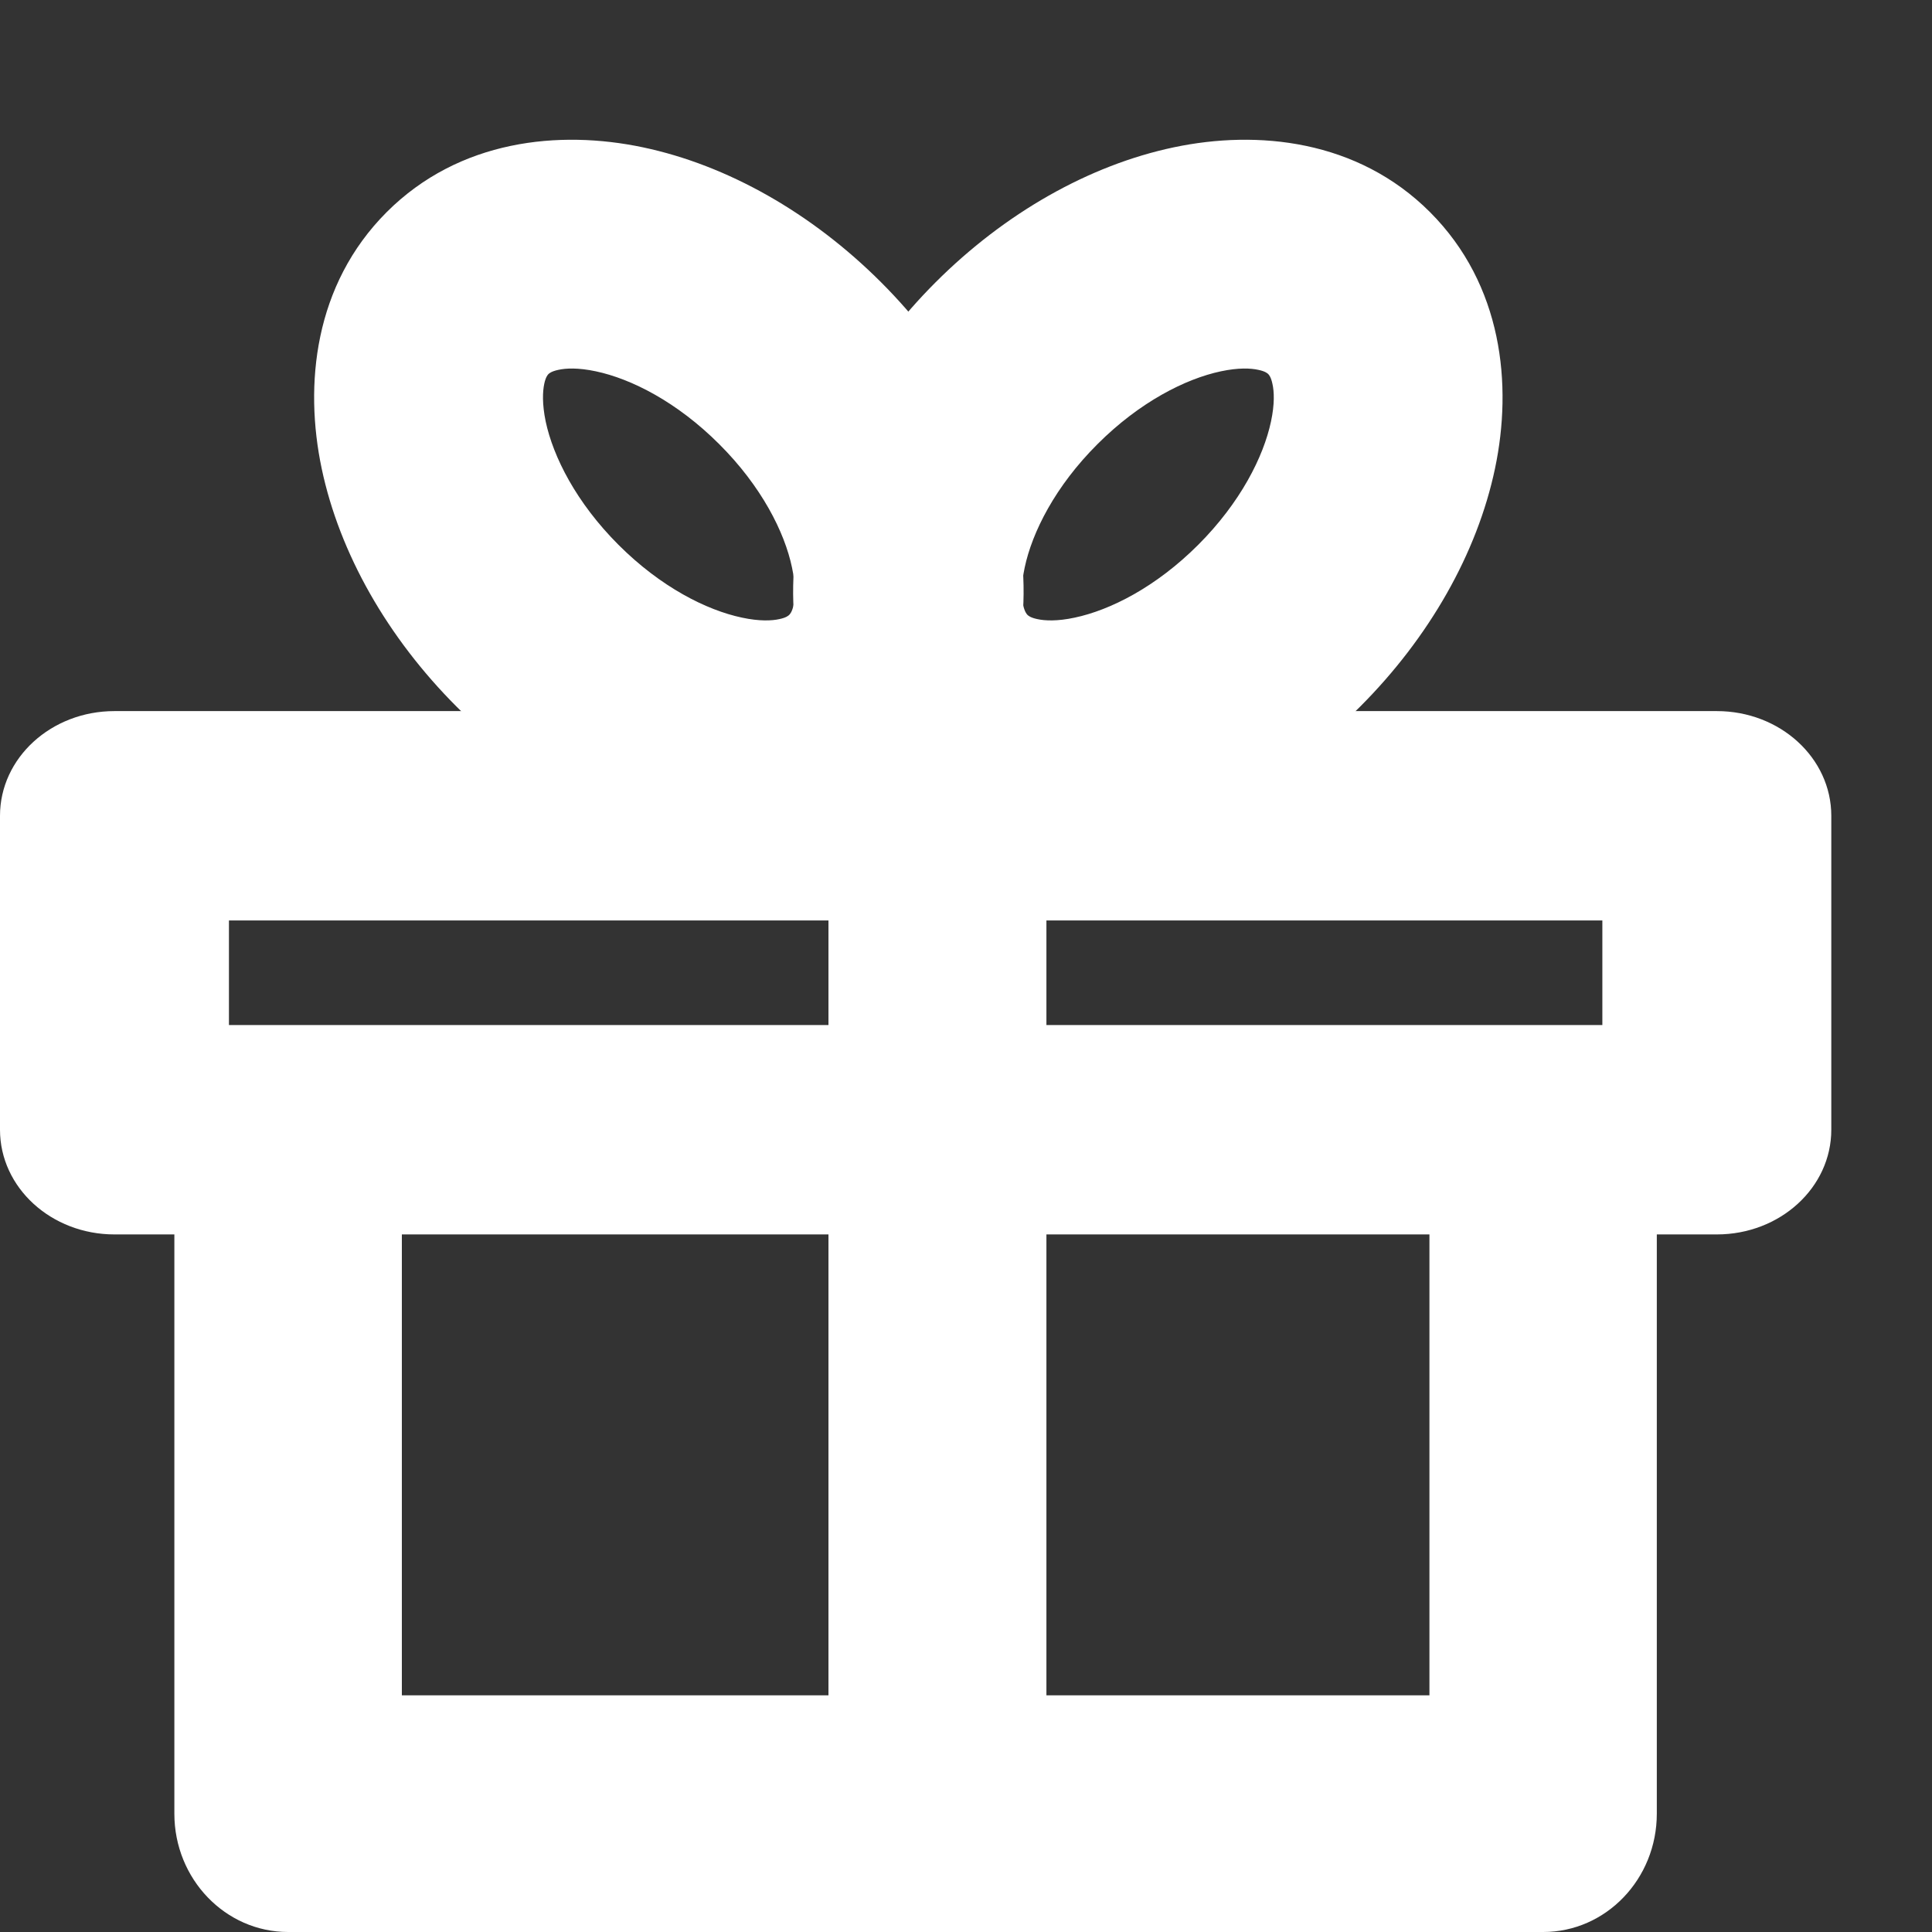 <svg width="16" height="16" viewBox="0 0 16 16" fill="none" xmlns="http://www.w3.org/2000/svg">
<rect x="0" y="0" width="16" height="16" fill="#333333" stroke="none"/>
<path fill-rule="evenodd" clip-rule="evenodd" d="M0 6.756C0 6.277 0.424 5.889 0.948 5.889H14.218C14.742 5.889 15.166 6.277 15.166 6.756V9.356C15.166 9.835 14.742 10.223 14.218 10.223H0.948C0.424 10.223 0 9.835 0 9.356V6.756ZM1.896 7.623V8.489H13.27V7.623H1.896Z" fill="white"/>
<path fill-rule="evenodd" clip-rule="evenodd" d="M2.386 9.139C2.907 9.139 3.328 9.578 3.328 10.119V14.04H11.838V10.119C11.838 9.578 12.259 9.139 12.78 9.139C13.3 9.139 13.721 9.578 13.721 10.119V15.02C13.721 15.561 13.3 16 12.78 16H2.386C1.866 16 1.444 15.561 1.444 15.02V10.119C1.444 9.578 1.866 9.139 2.386 9.139Z" fill="white"/>
<path fill-rule="evenodd" clip-rule="evenodd" d="M8.473 5.01C8.486 5.068 8.503 5.086 8.509 5.092C8.515 5.098 8.533 5.115 8.59 5.127C8.653 5.141 8.756 5.146 8.9 5.115C9.194 5.053 9.573 4.862 9.923 4.512C10.272 4.163 10.464 3.783 10.526 3.49C10.557 3.345 10.552 3.242 10.538 3.18C10.526 3.122 10.509 3.104 10.503 3.098C10.497 3.092 10.479 3.075 10.421 3.063C10.359 3.049 10.256 3.044 10.111 3.075C9.818 3.137 9.438 3.329 9.089 3.678C8.739 4.027 8.548 4.407 8.486 4.7C8.455 4.845 8.46 4.948 8.473 5.01ZM6.631 4.31C6.779 3.607 7.177 2.909 7.748 2.338C8.32 1.766 9.018 1.368 9.721 1.22C10.414 1.074 11.242 1.156 11.843 1.757C12.444 2.359 12.527 3.187 12.381 3.88C12.233 4.583 11.835 5.281 11.263 5.853C10.692 6.424 9.994 6.822 9.291 6.97C8.598 7.116 7.769 7.034 7.168 6.433C6.567 5.832 6.485 5.003 6.631 4.31Z" fill="white"/>
<path fill-rule="evenodd" clip-rule="evenodd" d="M6.572 5.01C6.56 5.068 6.542 5.086 6.536 5.092C6.53 5.098 6.512 5.115 6.455 5.127C6.393 5.141 6.289 5.146 6.145 5.115C5.851 5.053 5.472 4.862 5.122 4.512C4.773 4.163 4.581 3.783 4.519 3.49C4.489 3.345 4.494 3.242 4.507 3.18C4.519 3.122 4.536 3.104 4.542 3.098C4.548 3.092 4.567 3.075 4.624 3.063C4.686 3.049 4.789 3.044 4.934 3.075C5.228 3.137 5.607 3.329 5.956 3.678C6.306 4.027 6.498 4.407 6.559 4.7C6.59 4.845 6.585 4.948 6.572 5.01ZM8.415 4.31C8.266 3.607 7.868 2.909 7.297 2.338C6.725 1.766 6.027 1.368 5.324 1.22C4.631 1.074 3.803 1.156 3.202 1.757C2.601 2.359 2.518 3.187 2.664 3.88C2.812 4.583 3.21 5.281 3.782 5.853C4.353 6.424 5.051 6.822 5.754 6.97C6.447 7.116 7.276 7.034 7.877 6.433C8.478 5.832 8.56 5.003 8.415 4.31Z" fill="white"/>
<path fill-rule="evenodd" clip-rule="evenodd" d="M7.764 5.889C8.262 5.889 8.666 6.33 8.666 6.873V15.016C8.666 15.559 8.262 16 7.764 16C7.265 16 6.861 15.559 6.861 15.016V6.873C6.861 6.33 7.265 5.889 7.764 5.889Z" fill="white"/>
</svg>
